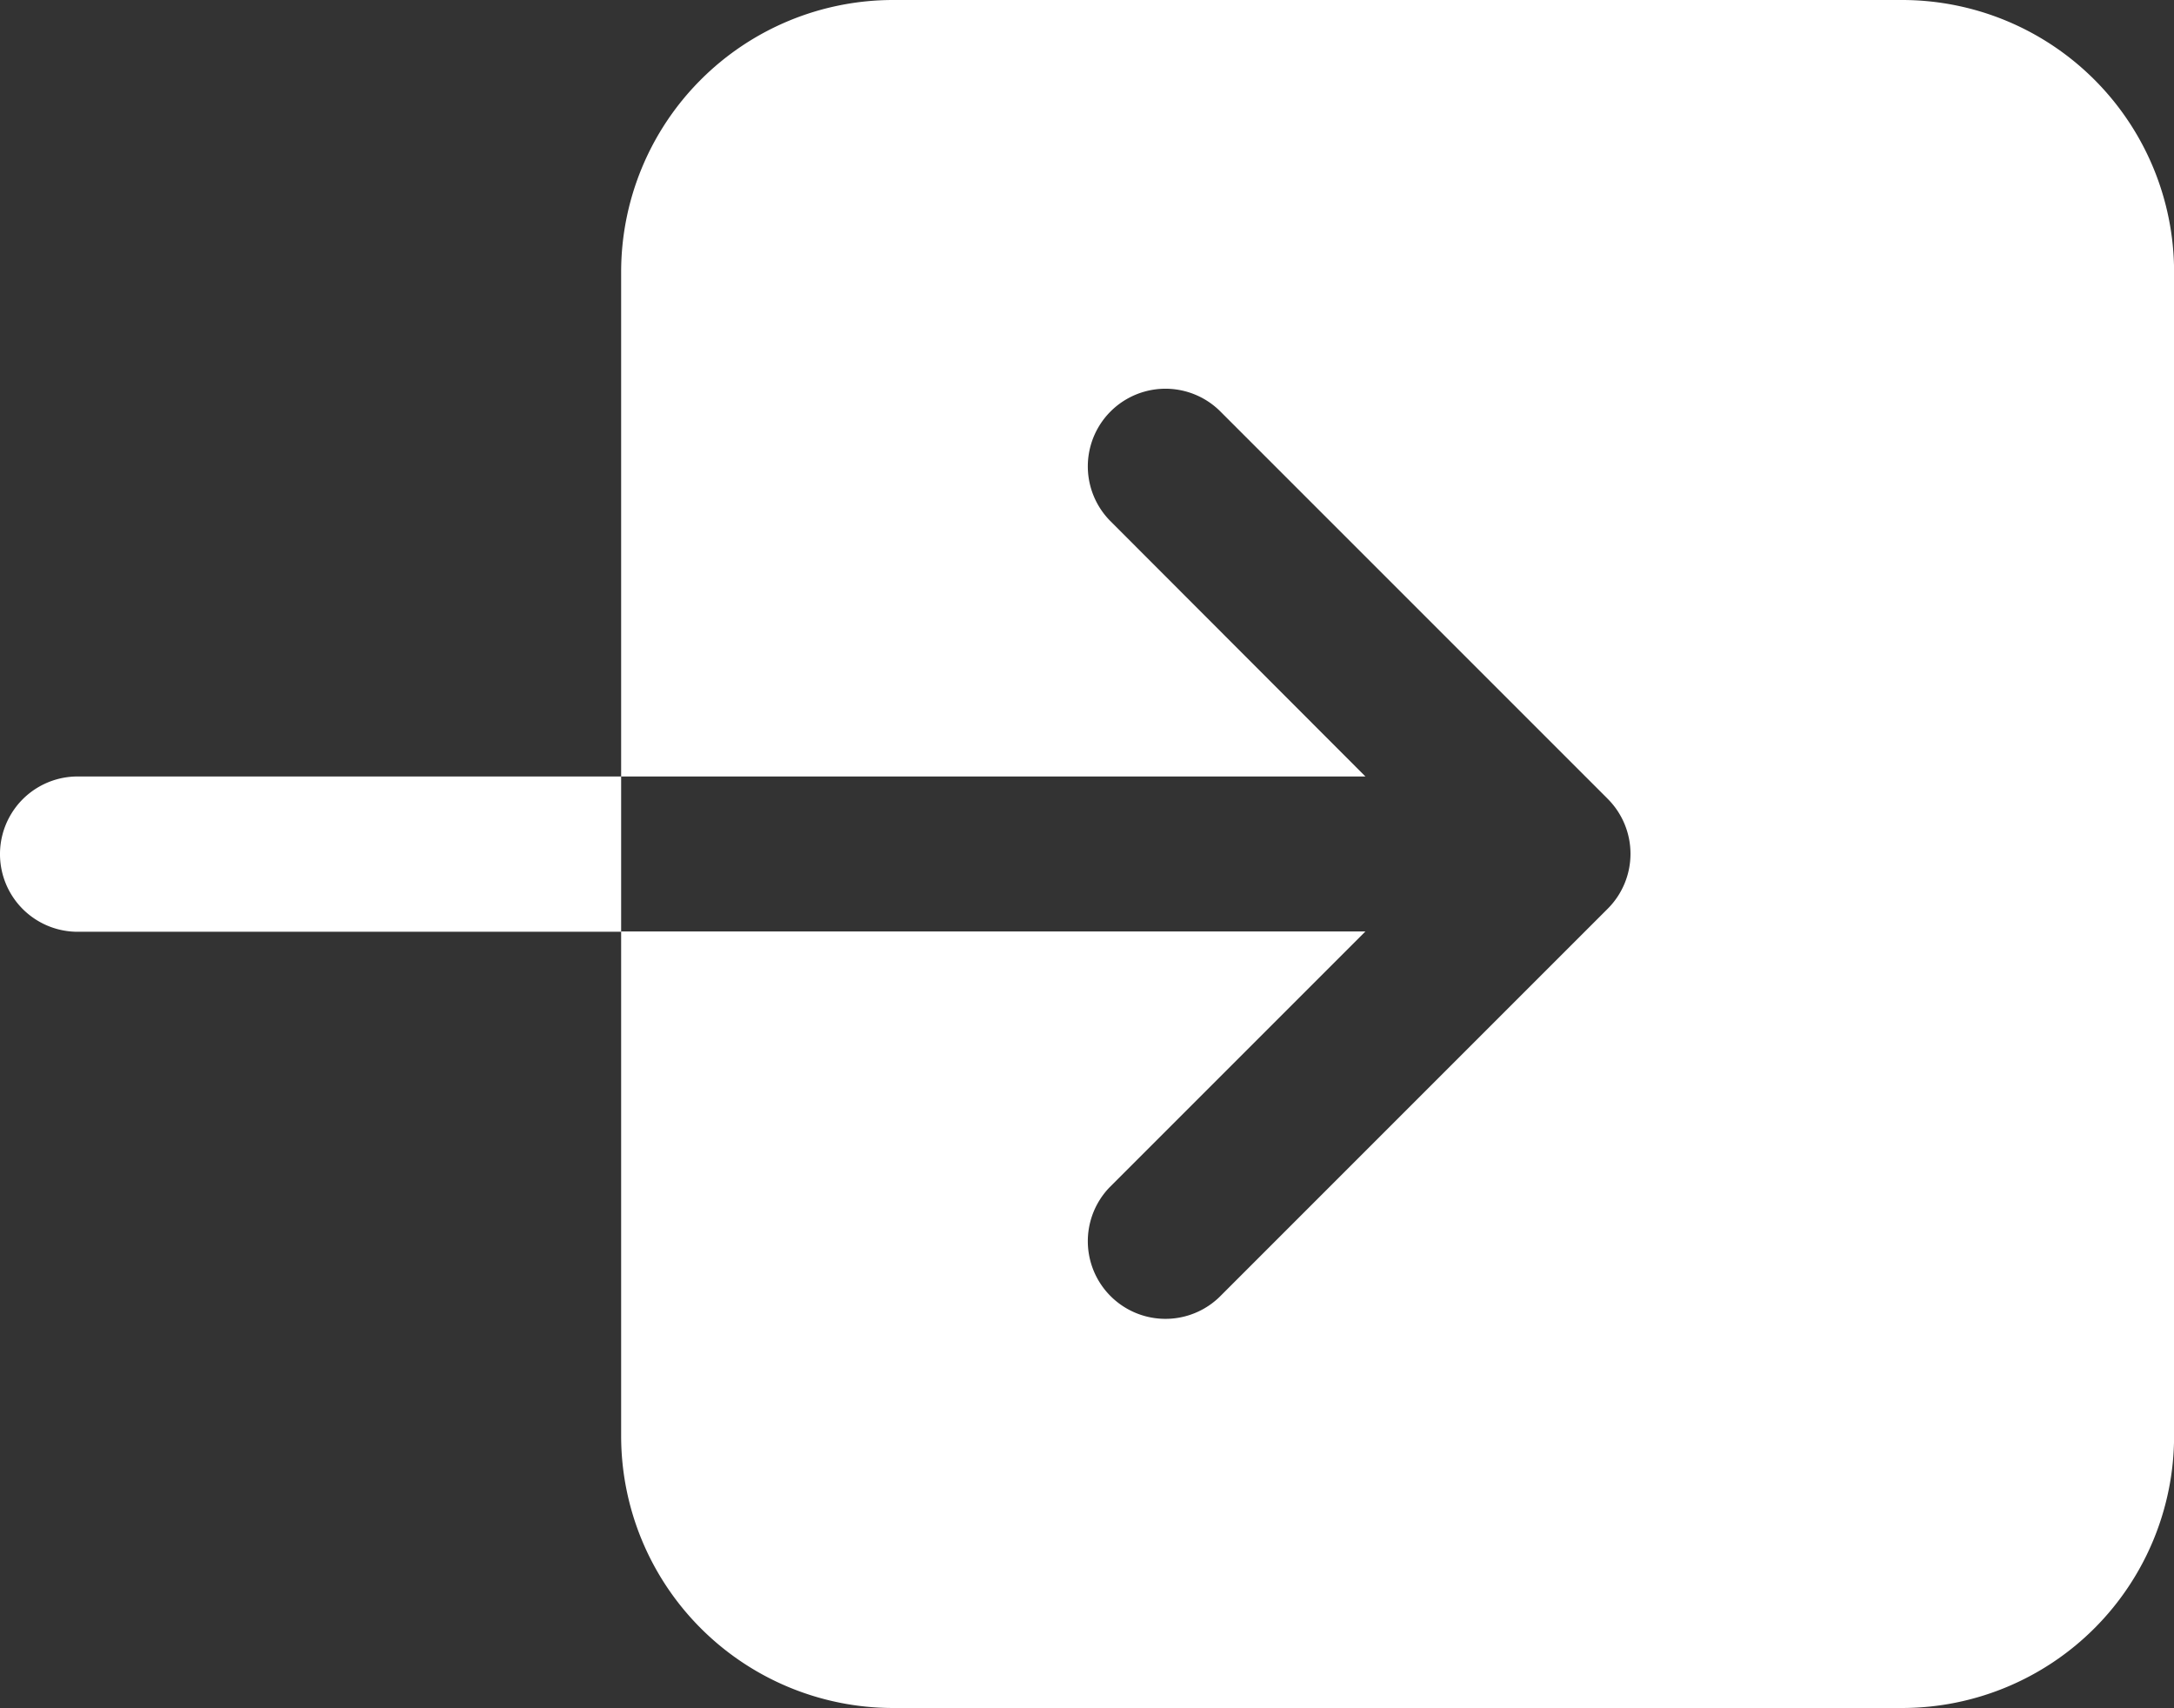 <svg xmlns="http://www.w3.org/2000/svg" width="25.9" height="20.35" viewBox="0 0 25.9 20.35">
  <rect x="0" y="0" width="25.9" height="20.35" fill="#333333" stroke="none"/>
  <g id="enter-svgrepo-com" transform="translate(-32 -80)">
    <path id="Tracé_4" data-name="Tracé 4" d="M160,83.238V89.25h8.867L165.821,86.2a.925.925,0,0,1,1.308-1.308l4.625,4.625a.925.925,0,0,1,0,1.308l-4.625,4.625a.925.925,0,0,1-1.308-1.308l3.046-3.046H160v6.013a3.241,3.241,0,0,0,3.238,3.238h12.025a3.241,3.241,0,0,0,3.238-3.238V83.238A3.241,3.241,0,0,0,175.263,80H163.238A3.241,3.241,0,0,0,160,83.238Z" transform="translate(-120.6)" fill="#fff"/>
    <path id="Tracé_5" data-name="Tracé 5" d="M32.925,240a.925.925,0,1,0,0,1.85H39.4V240Z" transform="translate(0 -150.75)" fill="#fff"/>
  </g>
</svg>
